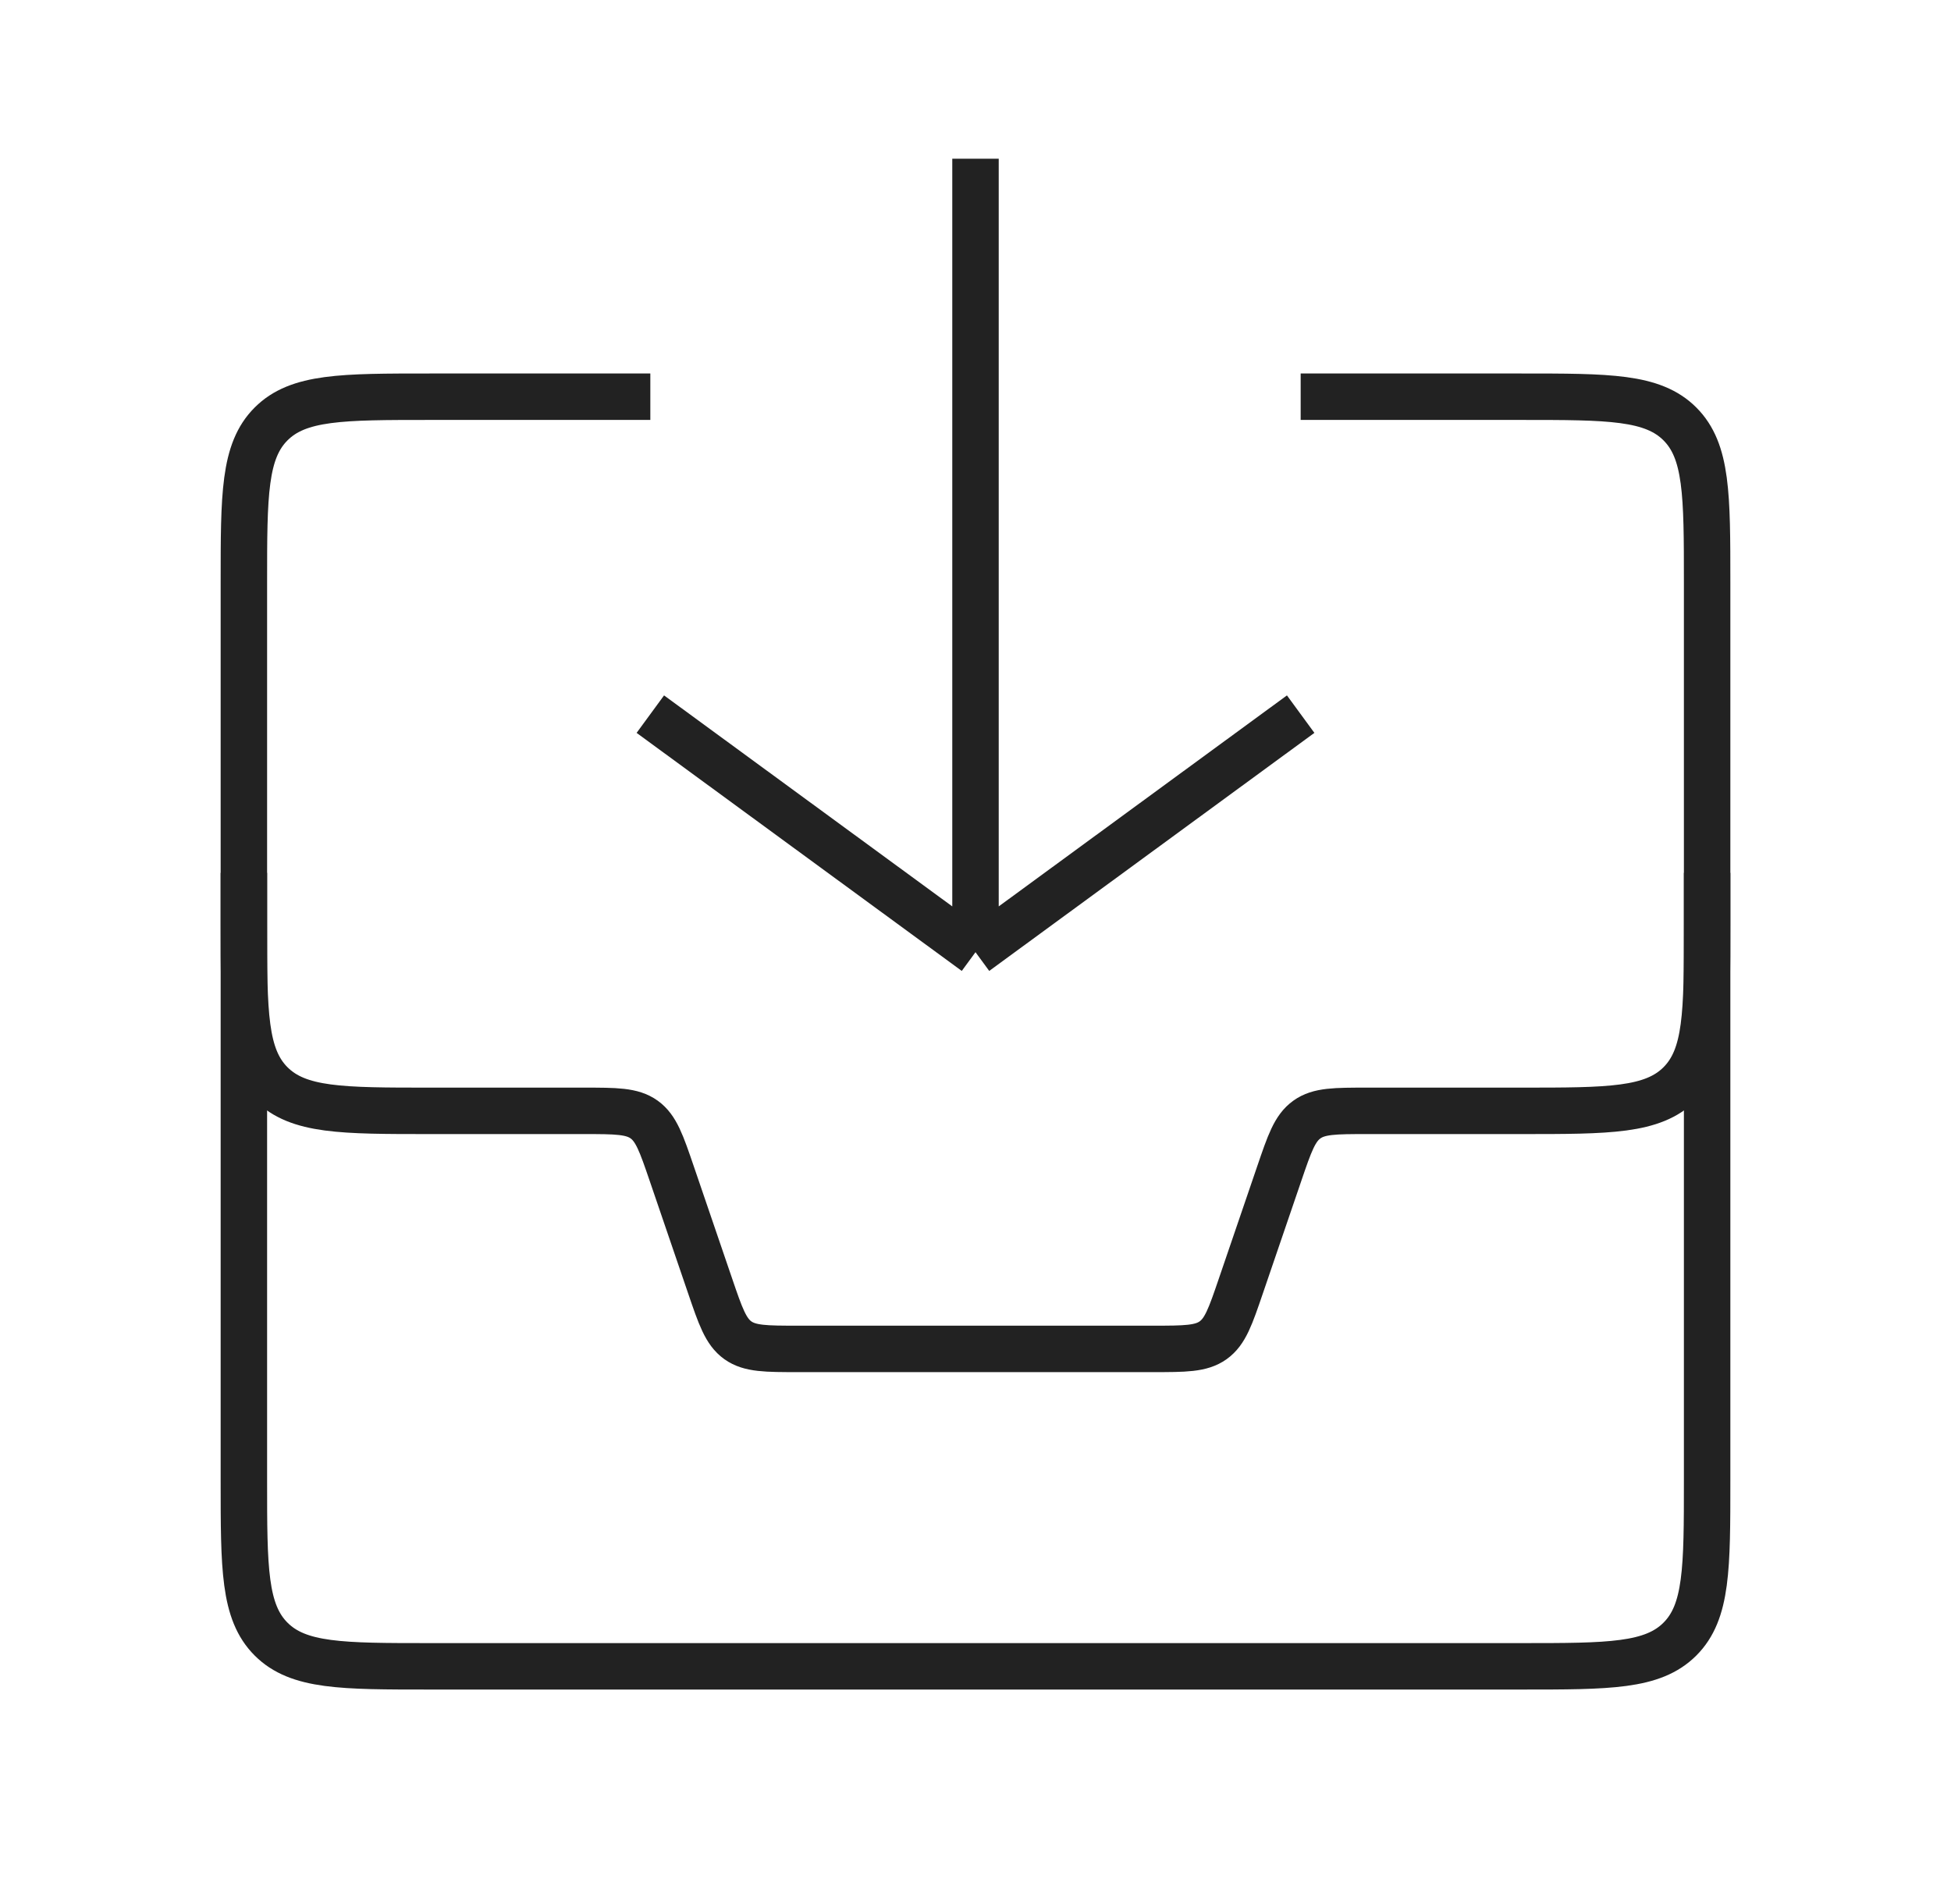 <svg width="42" height="41" viewBox="0 0 42 41" fill="none" xmlns="http://www.w3.org/2000/svg">
<path d="M5.25 18.791V19.916C5.25 21.802 5.25 22.745 5.836 23.331C6.422 23.916 7.364 23.916 9.25 23.916H12.569C13.26 23.916 13.606 23.916 13.867 24.103C14.127 24.29 14.239 24.617 14.462 25.27L15.288 27.688C15.511 28.341 15.623 28.668 15.883 28.855C16.144 29.041 16.49 29.041 17.18 29.041H24.82C25.51 29.041 25.856 29.041 26.116 28.855C26.378 28.668 26.489 28.341 26.712 27.688L27.538 25.27C27.761 24.617 27.872 24.29 28.134 24.103C28.394 23.916 28.74 23.916 29.43 23.916H32.75C34.636 23.916 35.578 23.916 36.164 23.331C36.75 22.745 36.75 21.802 36.75 19.916V18.791" stroke="#222222"/>
<path d="M14 15.375L21 20.5M21 20.5L28 15.375M21 20.5L21 3.417" stroke="#222222"/>
<path d="M28 8.541H32.75C34.636 8.541 35.578 8.541 36.164 9.127C36.75 9.713 36.75 10.656 36.75 12.541V31.875C36.75 33.761 36.75 34.703 36.164 35.289C35.578 35.875 34.636 35.875 32.75 35.875H9.25C7.364 35.875 6.422 35.875 5.836 35.289C5.25 34.703 5.25 33.761 5.25 31.875V12.541C5.25 10.656 5.25 9.713 5.836 9.127C6.422 8.541 7.364 8.541 9.25 8.541H14" stroke="#222222"/>
</svg>
